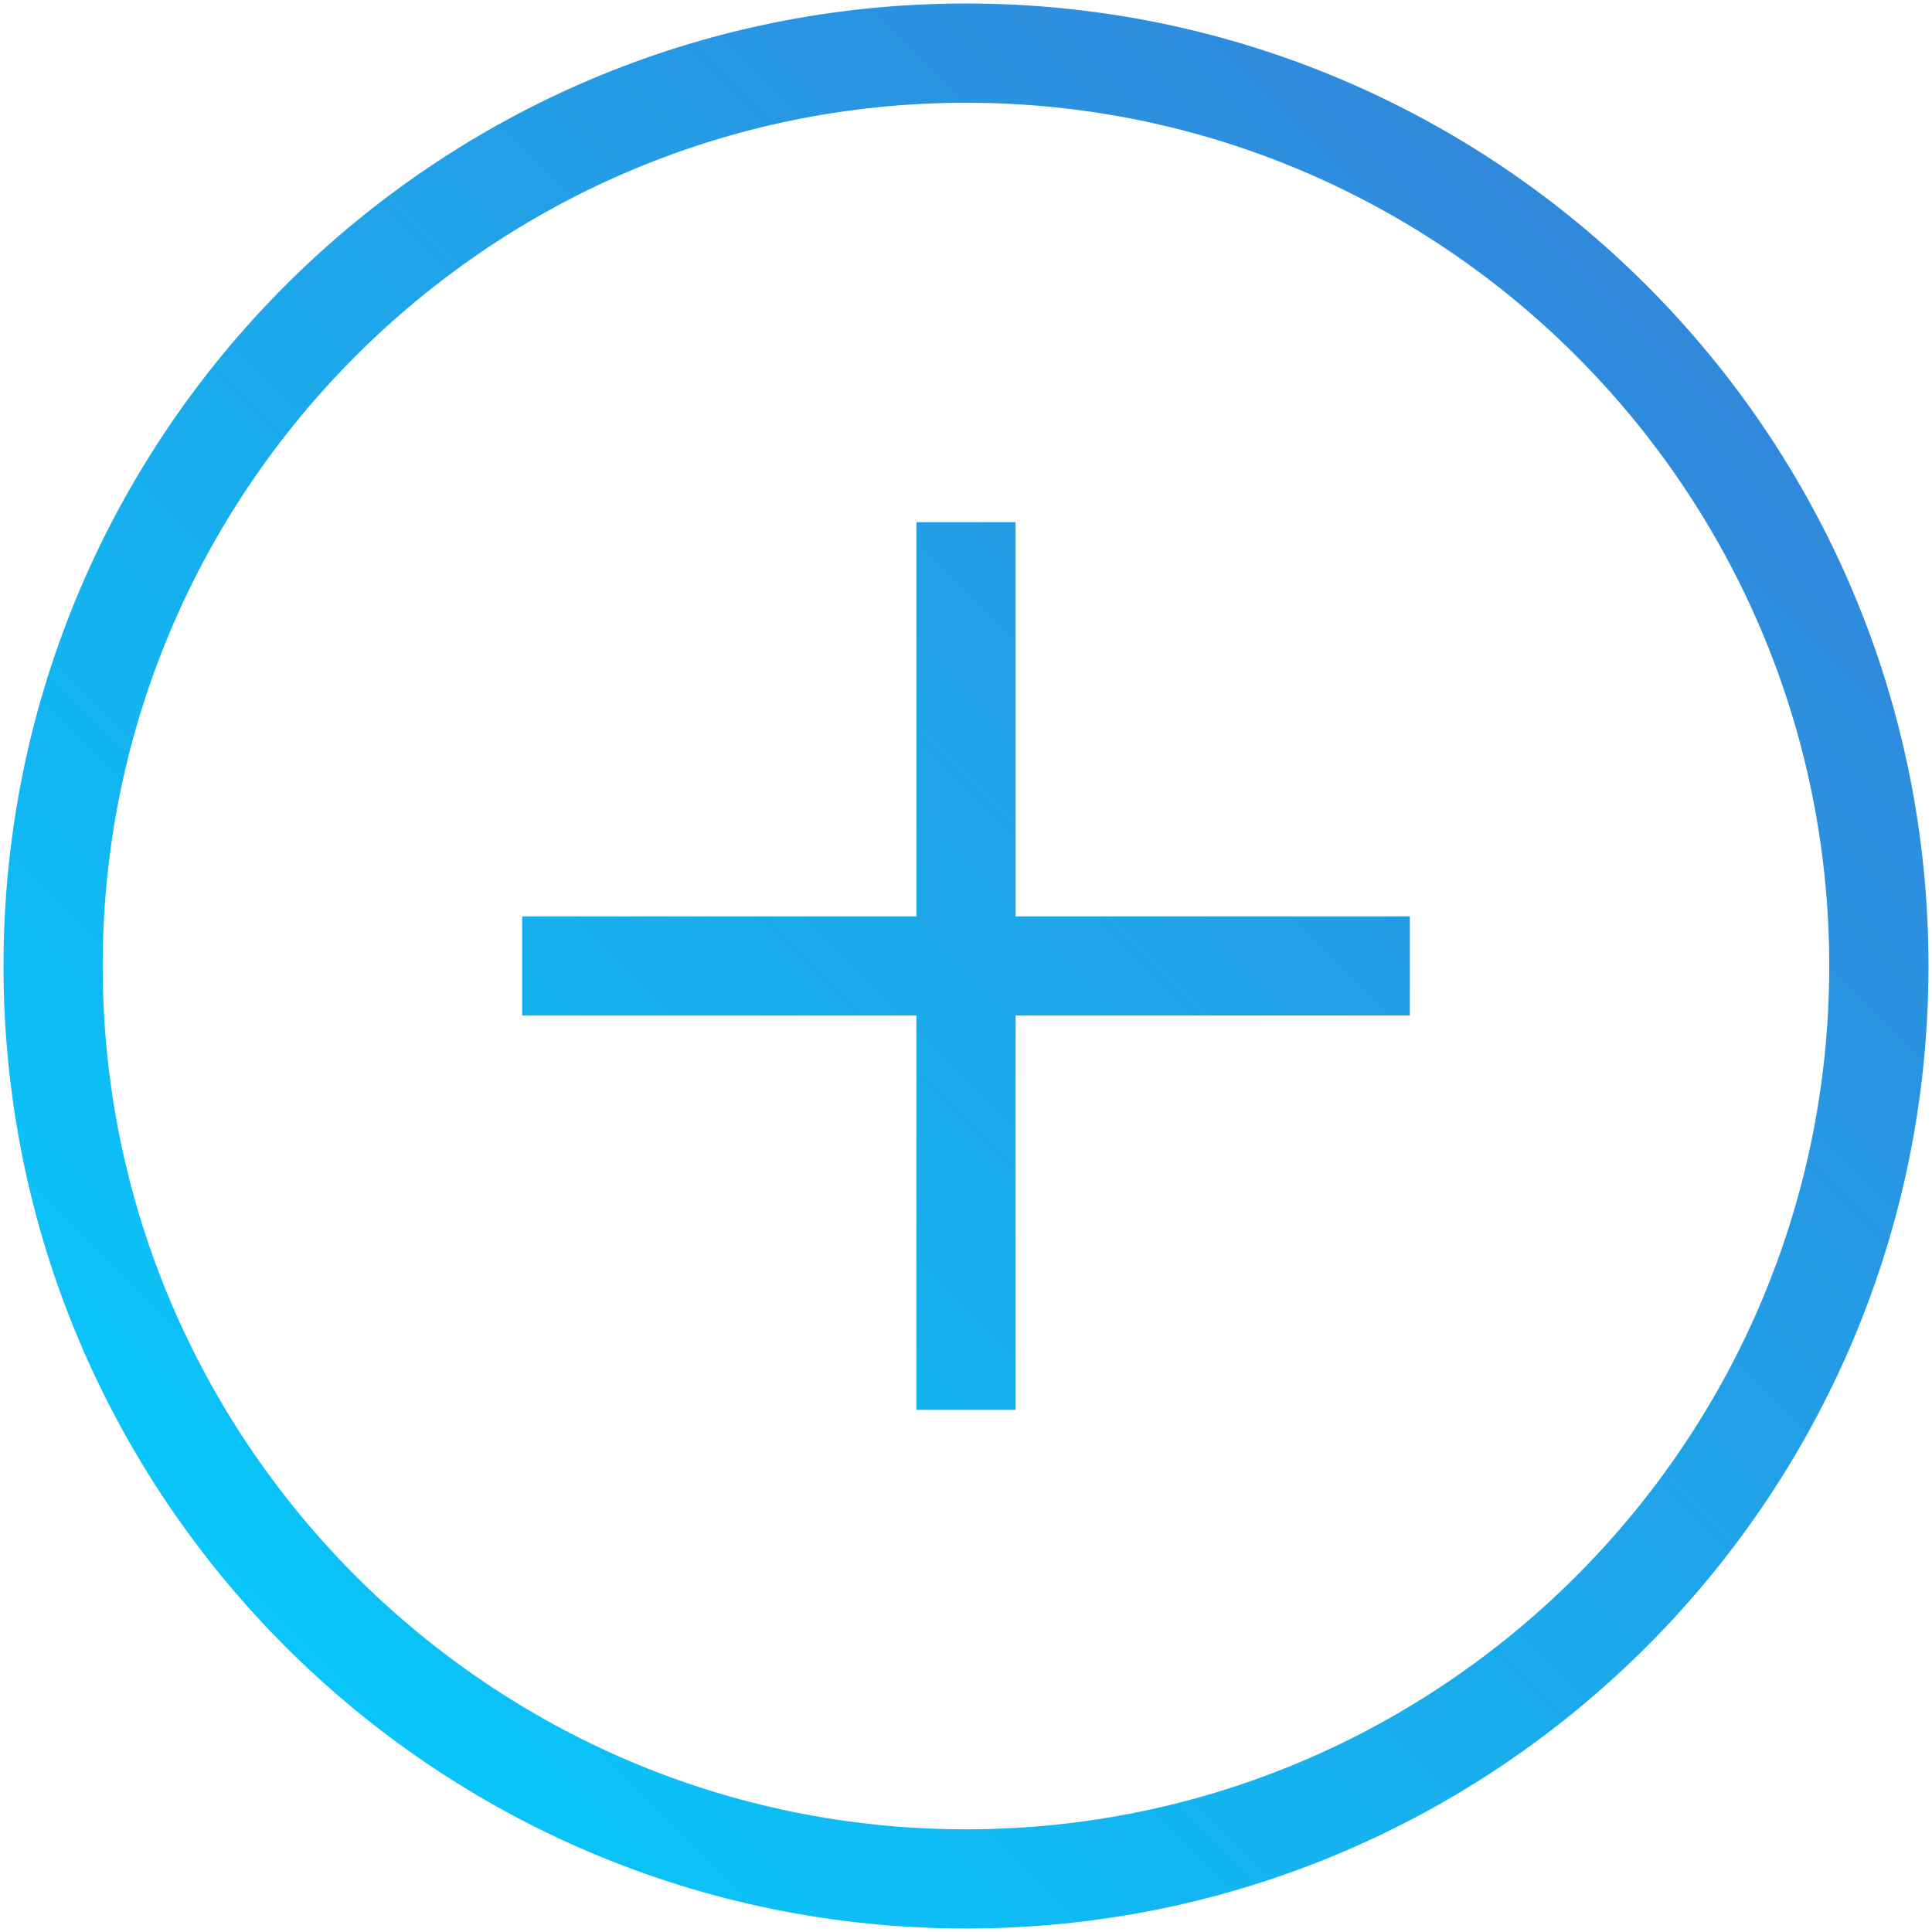<?xml version="1.0" encoding="UTF-8"?>
<svg width="27px" height="27px" viewBox="0 0 27 27" version="1.1" xmlns="http://www.w3.org/2000/svg" xmlns:xlink="http://www.w3.org/1999/xlink">
    <!-- Generator: Sketch 44.1 (41455) - http://www.bohemiancoding.com/sketch -->
    <title>Icon / Add</title>
    <desc>Created with Sketch.</desc>
    <defs>
        <linearGradient x1="100%" y1="0%" x2="0%" y2="100%" id="linearGradient-1">
            <stop stop-color="#3A7BD5" offset="0%"></stop>
            <stop stop-color="#1CA8EB" offset="51.234%"></stop>
            <stop stop-color="#00D2FF" offset="100%"></stop>
        </linearGradient>
    </defs>
    <g id="Symbols" stroke="none" stroke-width="1" fill="none" fill-rule="evenodd">
        <g id="Icon-/-Add-/" fill-rule="nonzero" fill="url(#linearGradient-1)">
            <g id="Icon-/-Add">
                <path d="M13.5,0.049 C6.071,0.049 0.049,6.071 0.049,13.5 C0.049,20.929 6.07,26.951 13.5,26.951 C20.929,26.951 26.951,20.93 26.951,13.5 C26.951,6.071 20.929,0.049 13.5,0.049 Z M13.5,25.565 C6.847,25.565 1.435,20.153 1.435,13.5 C1.435,6.847 6.847,1.436 13.5,1.436 C20.153,1.436 25.564,6.847 25.564,13.5 C25.564,20.153 20.153,25.565 13.5,25.565 Z M14.193,7.297 L12.807,7.297 L12.807,12.807 L7.297,12.807 L7.297,14.192 L12.807,14.192 L12.807,19.703 L14.193,19.703 L14.193,14.192 L19.703,14.192 L19.703,12.807 L14.193,12.807 L14.193,7.297 Z" id="Shape"></path>
            </g>
        </g>
    </g>
</svg>